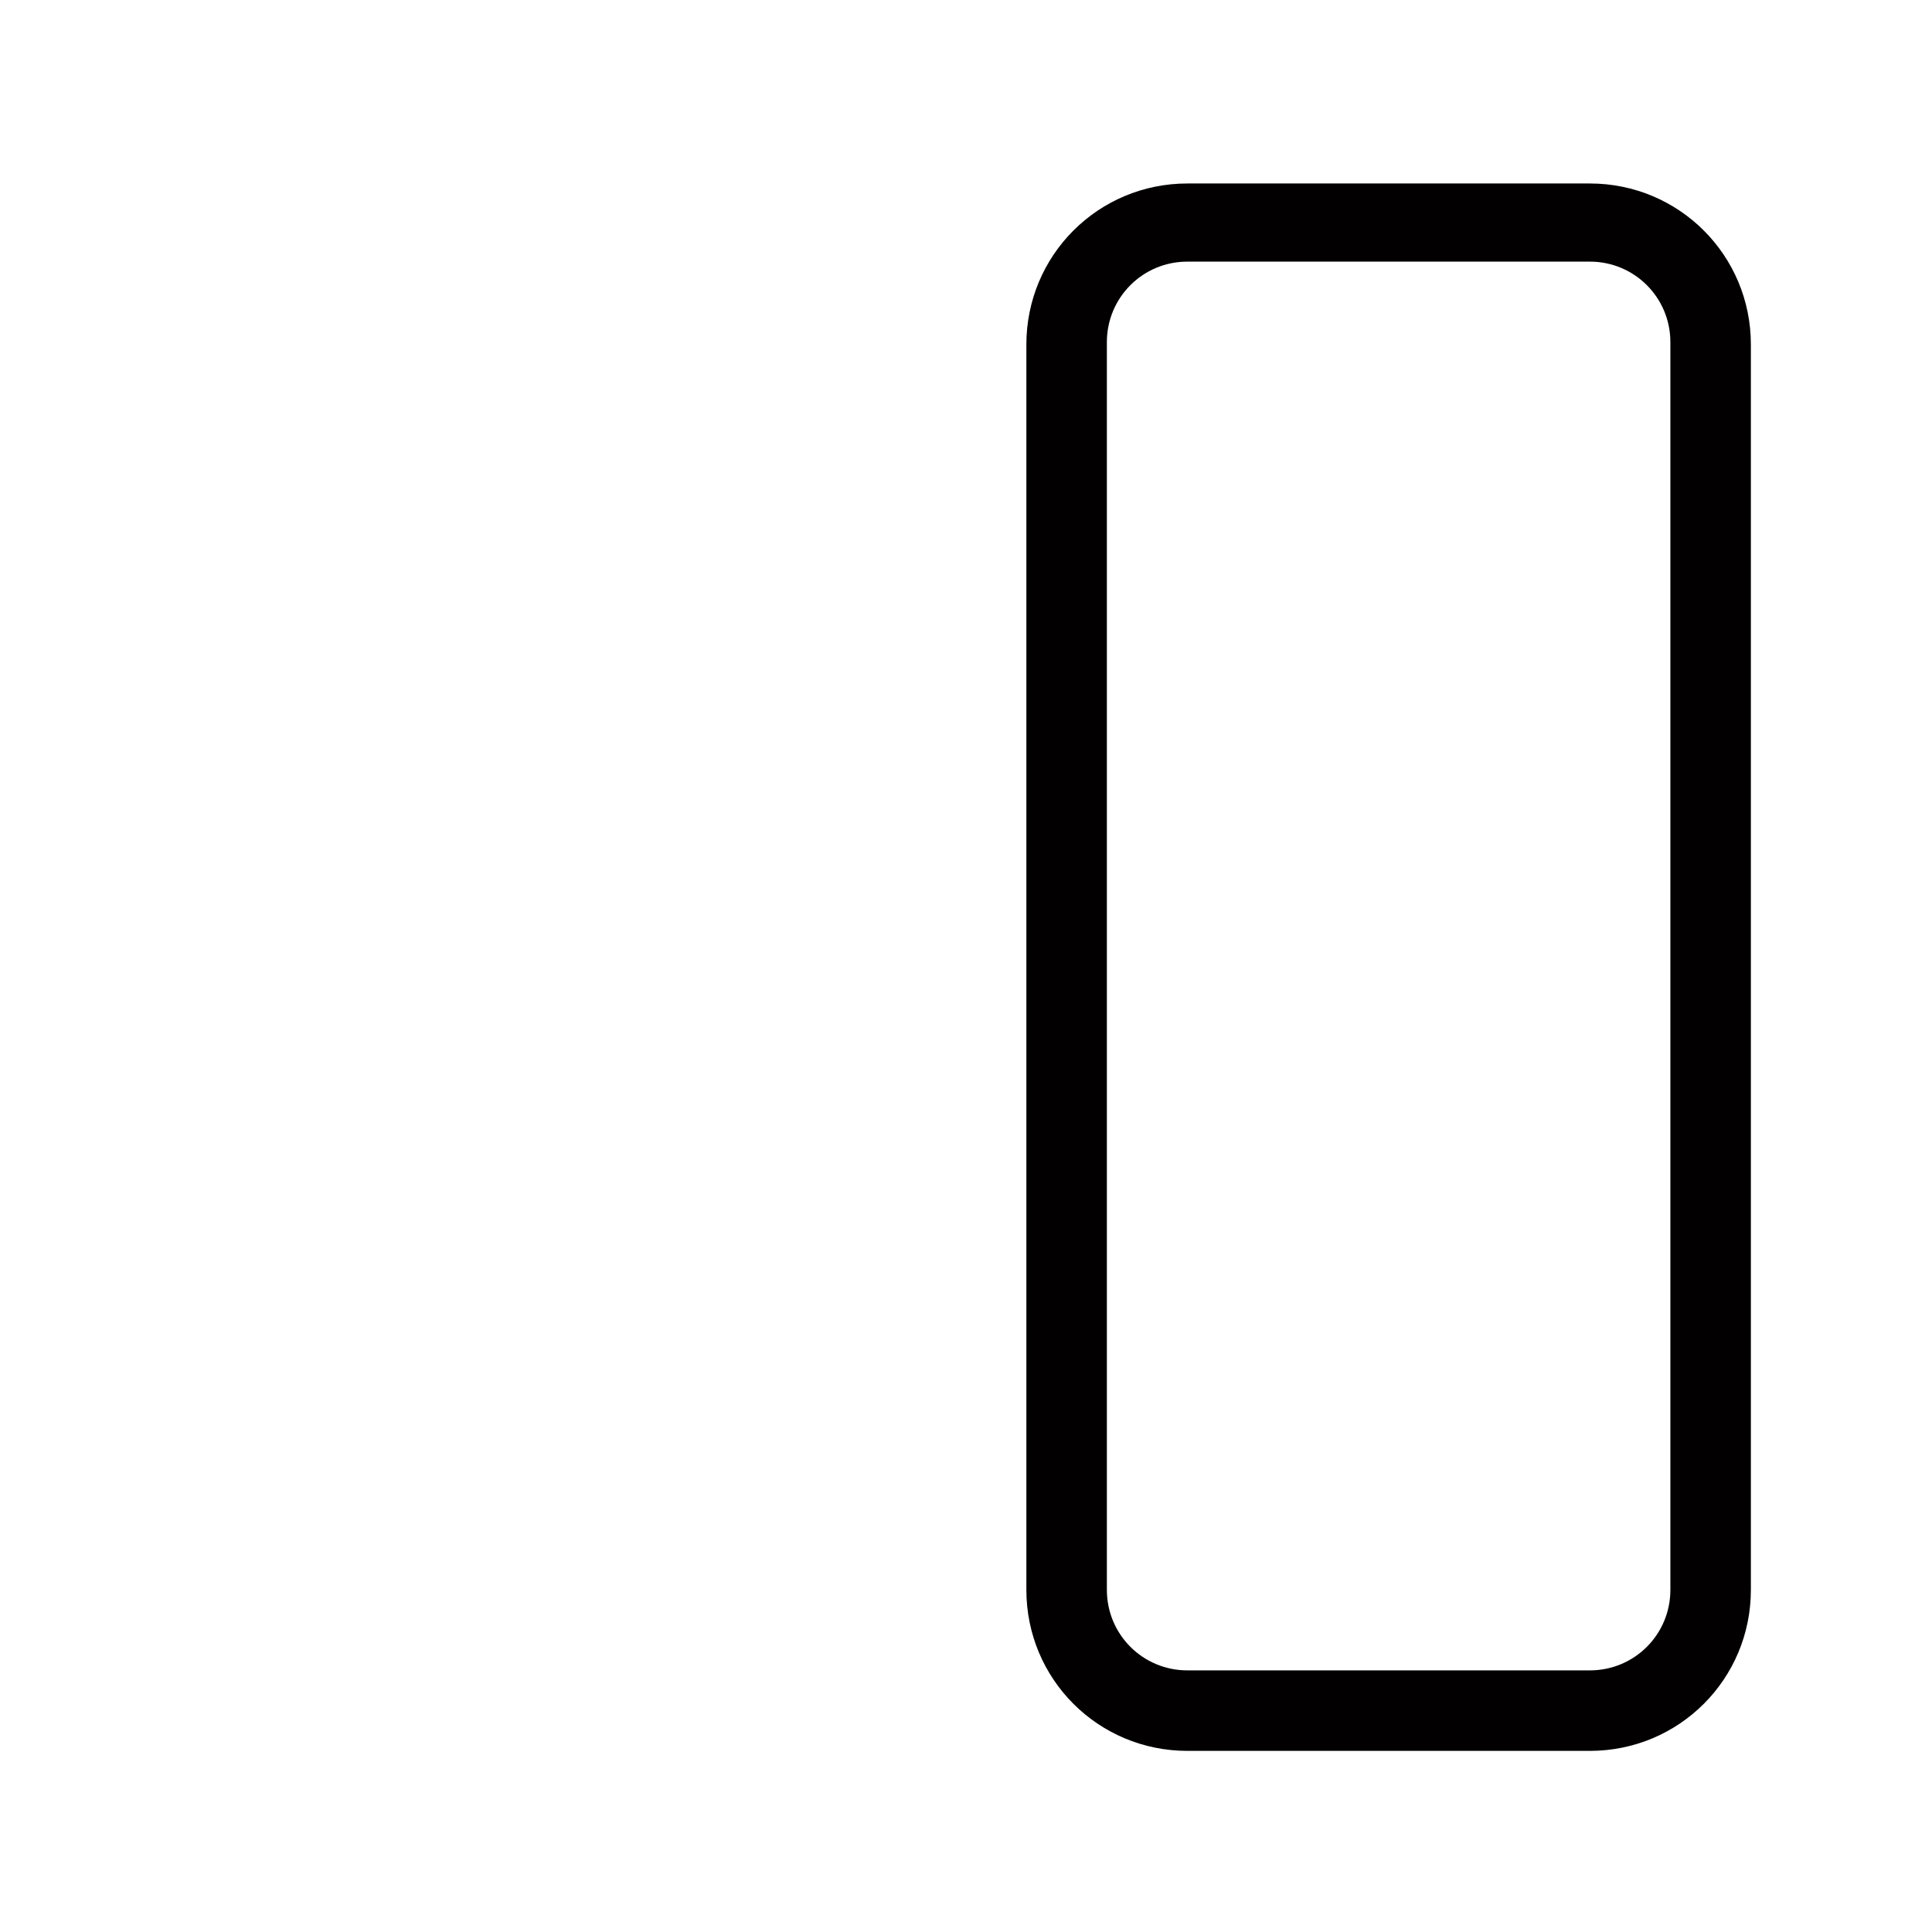 <?xml version="1.0" encoding="UTF-8" standalone="no"?>
<svg
   height="24"
   viewBox="0 -960 960 960"
   width="24"
   version="1.1"
   id="svg1"
   sodipodi:docname="percent_000.svg"
   inkscape:version="1.3.2 (091e20e, 2023-11-25)"
   xmlns:inkscape="http://www.inkscape.org/namespaces/inkscape"
   xmlns:sodipodi="http://sodipodi.sourceforge.net/DTD/sodipodi-0.dtd"
   xmlns="http://www.w3.org/2000/svg"
   xmlns:svg="http://www.w3.org/2000/svg">
  <defs
     id="defs1">
    <inkscape:path-effect
       effect="fill_between_many"
       method="originald"
       linkedpaths="#rect1,0,1|#rect2,0,1|#rect8,0,1|"
       id="path-effect3" />
  </defs>
  <sodipodi:namedview
     id="namedview1"
     pagecolor="#ffffff"
     bordercolor="#666666"
     borderopacity="1.0"
     inkscape:showpageshadow="2"
     inkscape:pageopacity="0.0"
     inkscape:pagecheckerboard="0"
     inkscape:deskcolor="#d1d1d1"
     inkscape:zoom="47.494006"
     inkscape:cx="21.476394"
     inkscape:cy="16.80212"
     inkscape:window-width="1792"
     inkscape:window-height="999"
     inkscape:window-x="0"
     inkscape:window-y="25"
     inkscape:window-maximized="0"
     inkscape:current-layer="svg1"
     showgrid="true">
    <inkscape:grid
       id="grid1"
       units="px"
       originx="0"
       originy="0"
       spacingx="10"
       spacingy="10"
       empcolor="#0099e5"
       empopacity="0.302"
       color="#0099e5"
       opacity="0.149"
       empspacing="5"
       dotted="false"
       gridanglex="30"
       gridanglez="30"
       visible="true" />
  </sodipodi:namedview>
  <path
     id="rect8"
     style="fill:#020000;stroke-width:32.05;stroke-linecap:round;stroke-linejoin:round"
     d="m 590,-868.828 c -44.32,0 -80,35.68 -80,80 V -170 c 0,44.32 35.68,80 80,80 h 200 c 44.32,0 80,-35.68 80,-80 v -618.828 c 0,-44.32 -35.68,-80 -80,-80 z M 590,-830 h 200 c 22.16,0 40,17.84 40,40 v 620 c 0,22.16 -17.84,40 -40,40 H 590 c -22.16,0 -40,-17.84 -40,-40 v -620 c 0,-22.16 17.84,-40 40,-40 z"
     sodipodi:nodetypes="ssssssssssssssssss" />
</svg>
